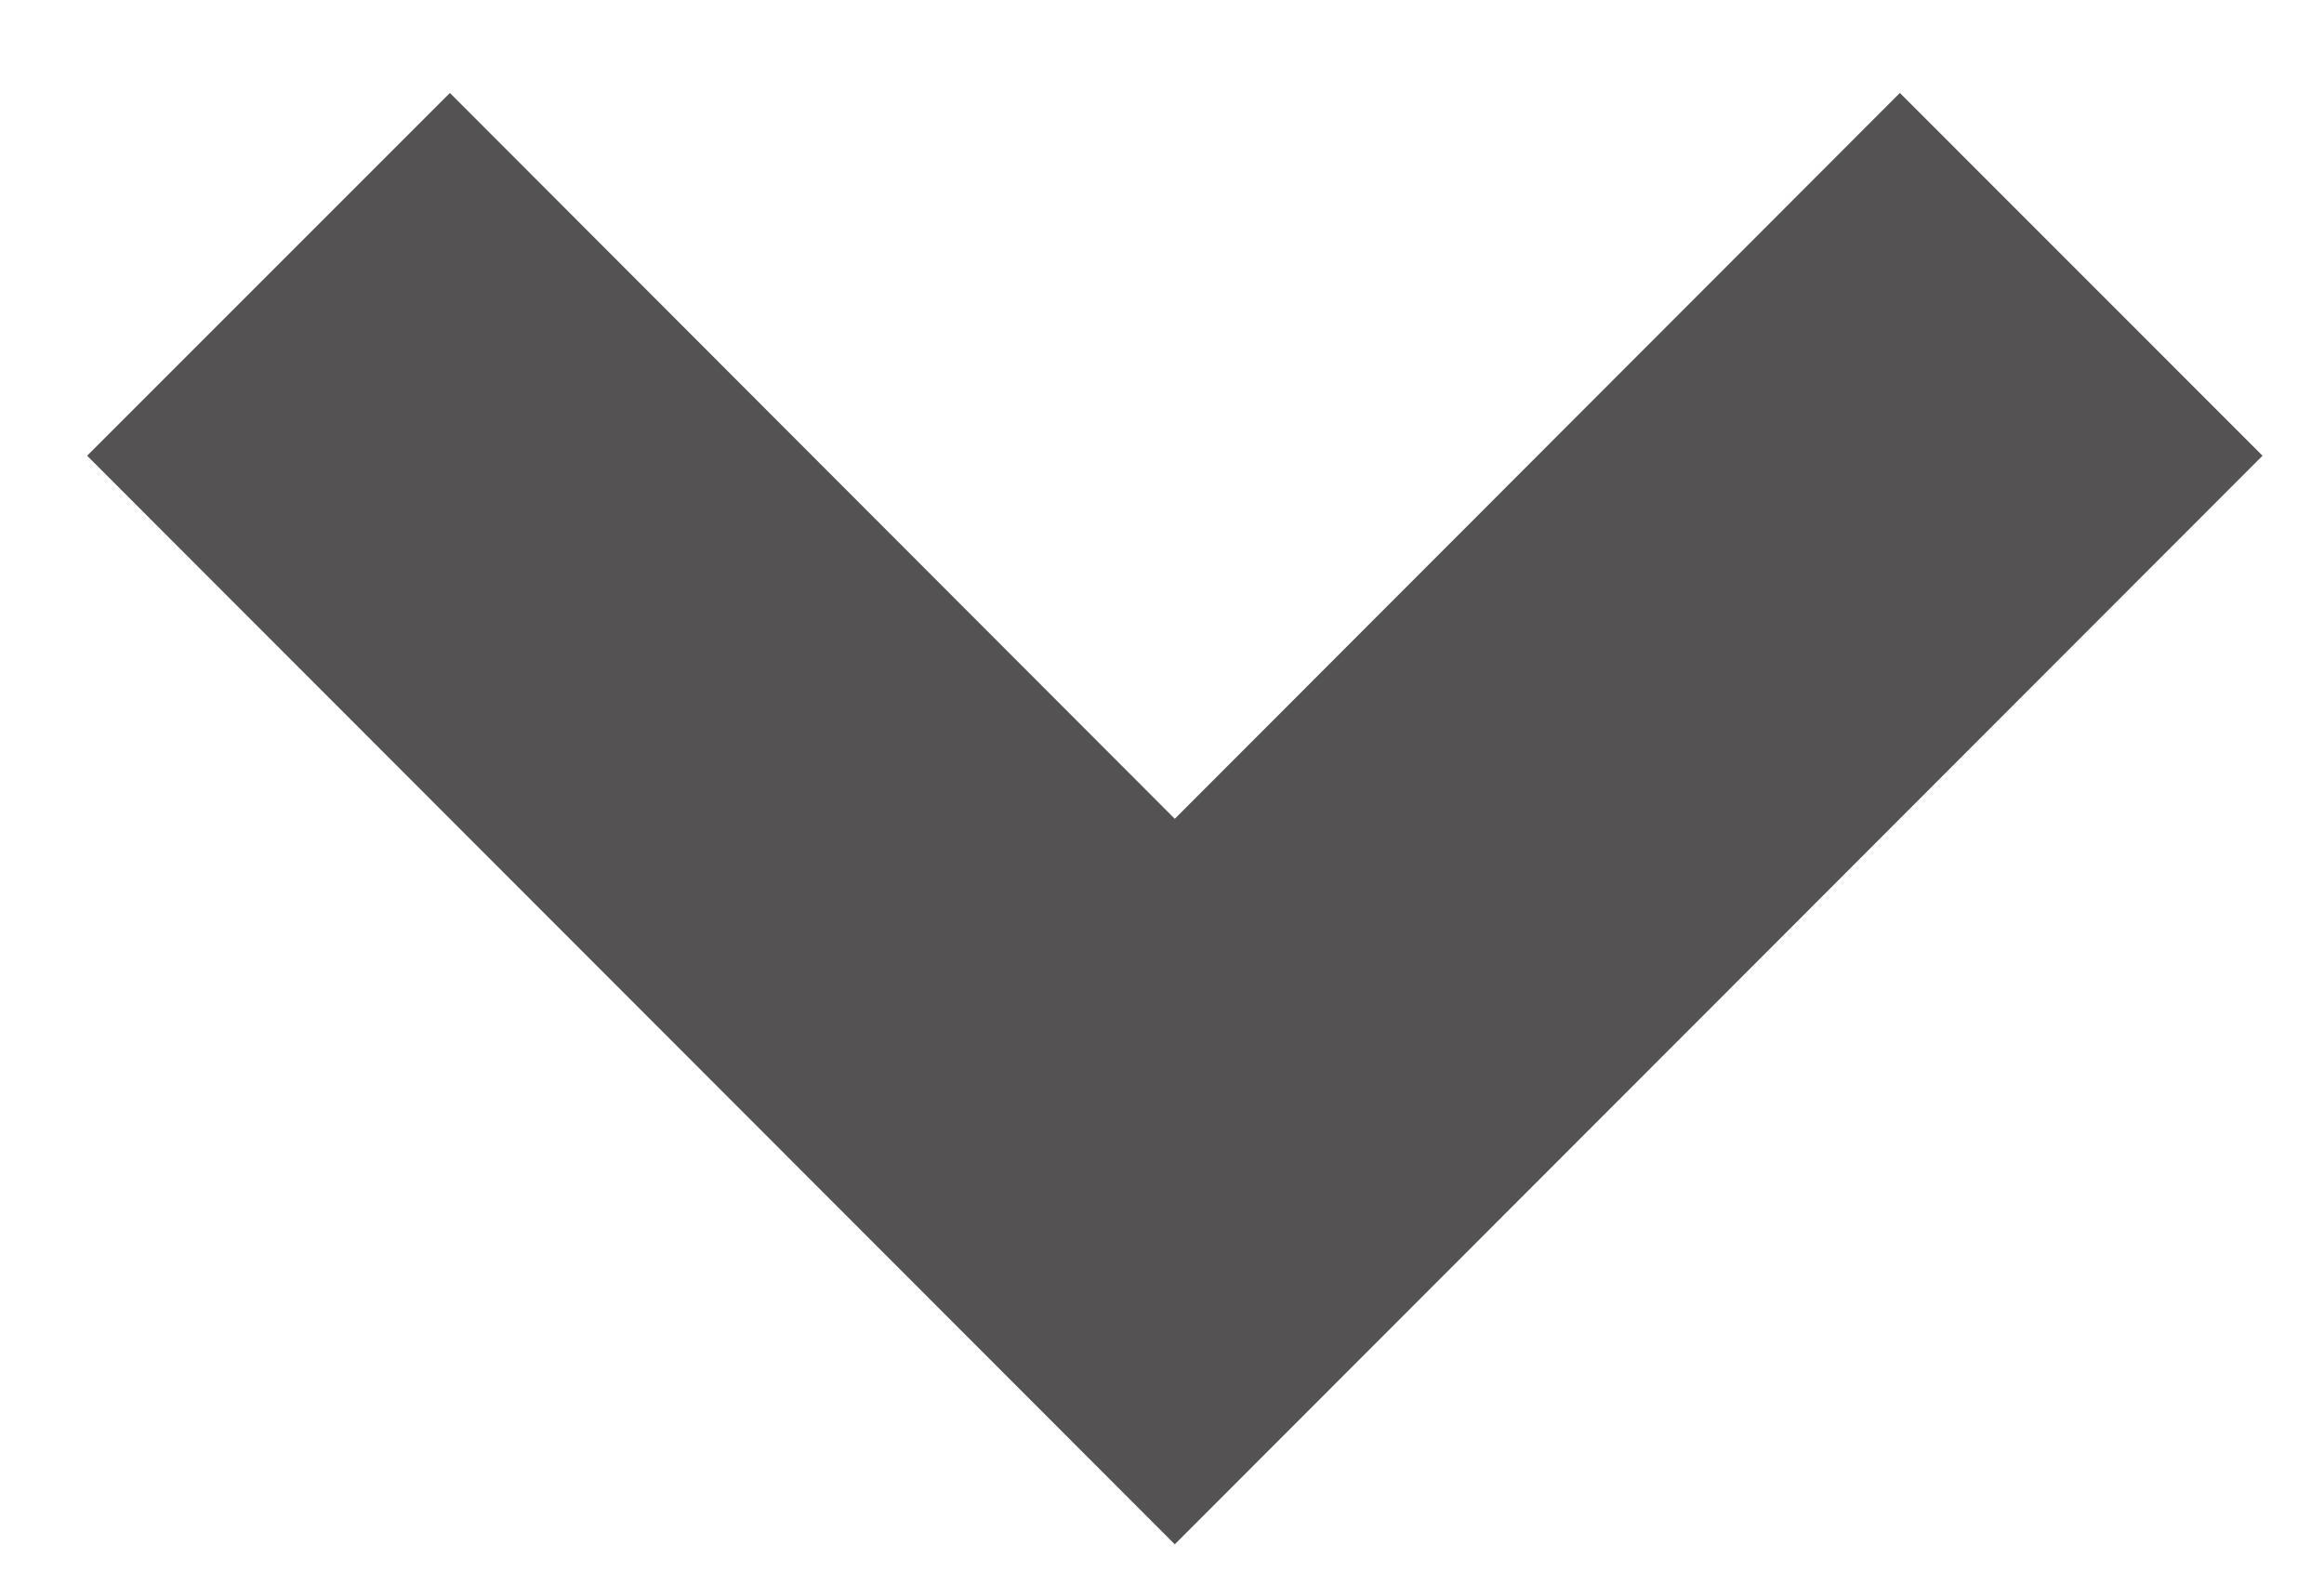 <svg width="22" height="15" viewBox="0 0 22 15" fill="none" xmlns="http://www.w3.org/2000/svg">
<path d="M11.121 14.619L0.825 4.314L4.259 0.88L11.121 7.751L17.985 0.88L21.418 4.314L11.121 14.619Z" fill="#545252"/>
</svg>

